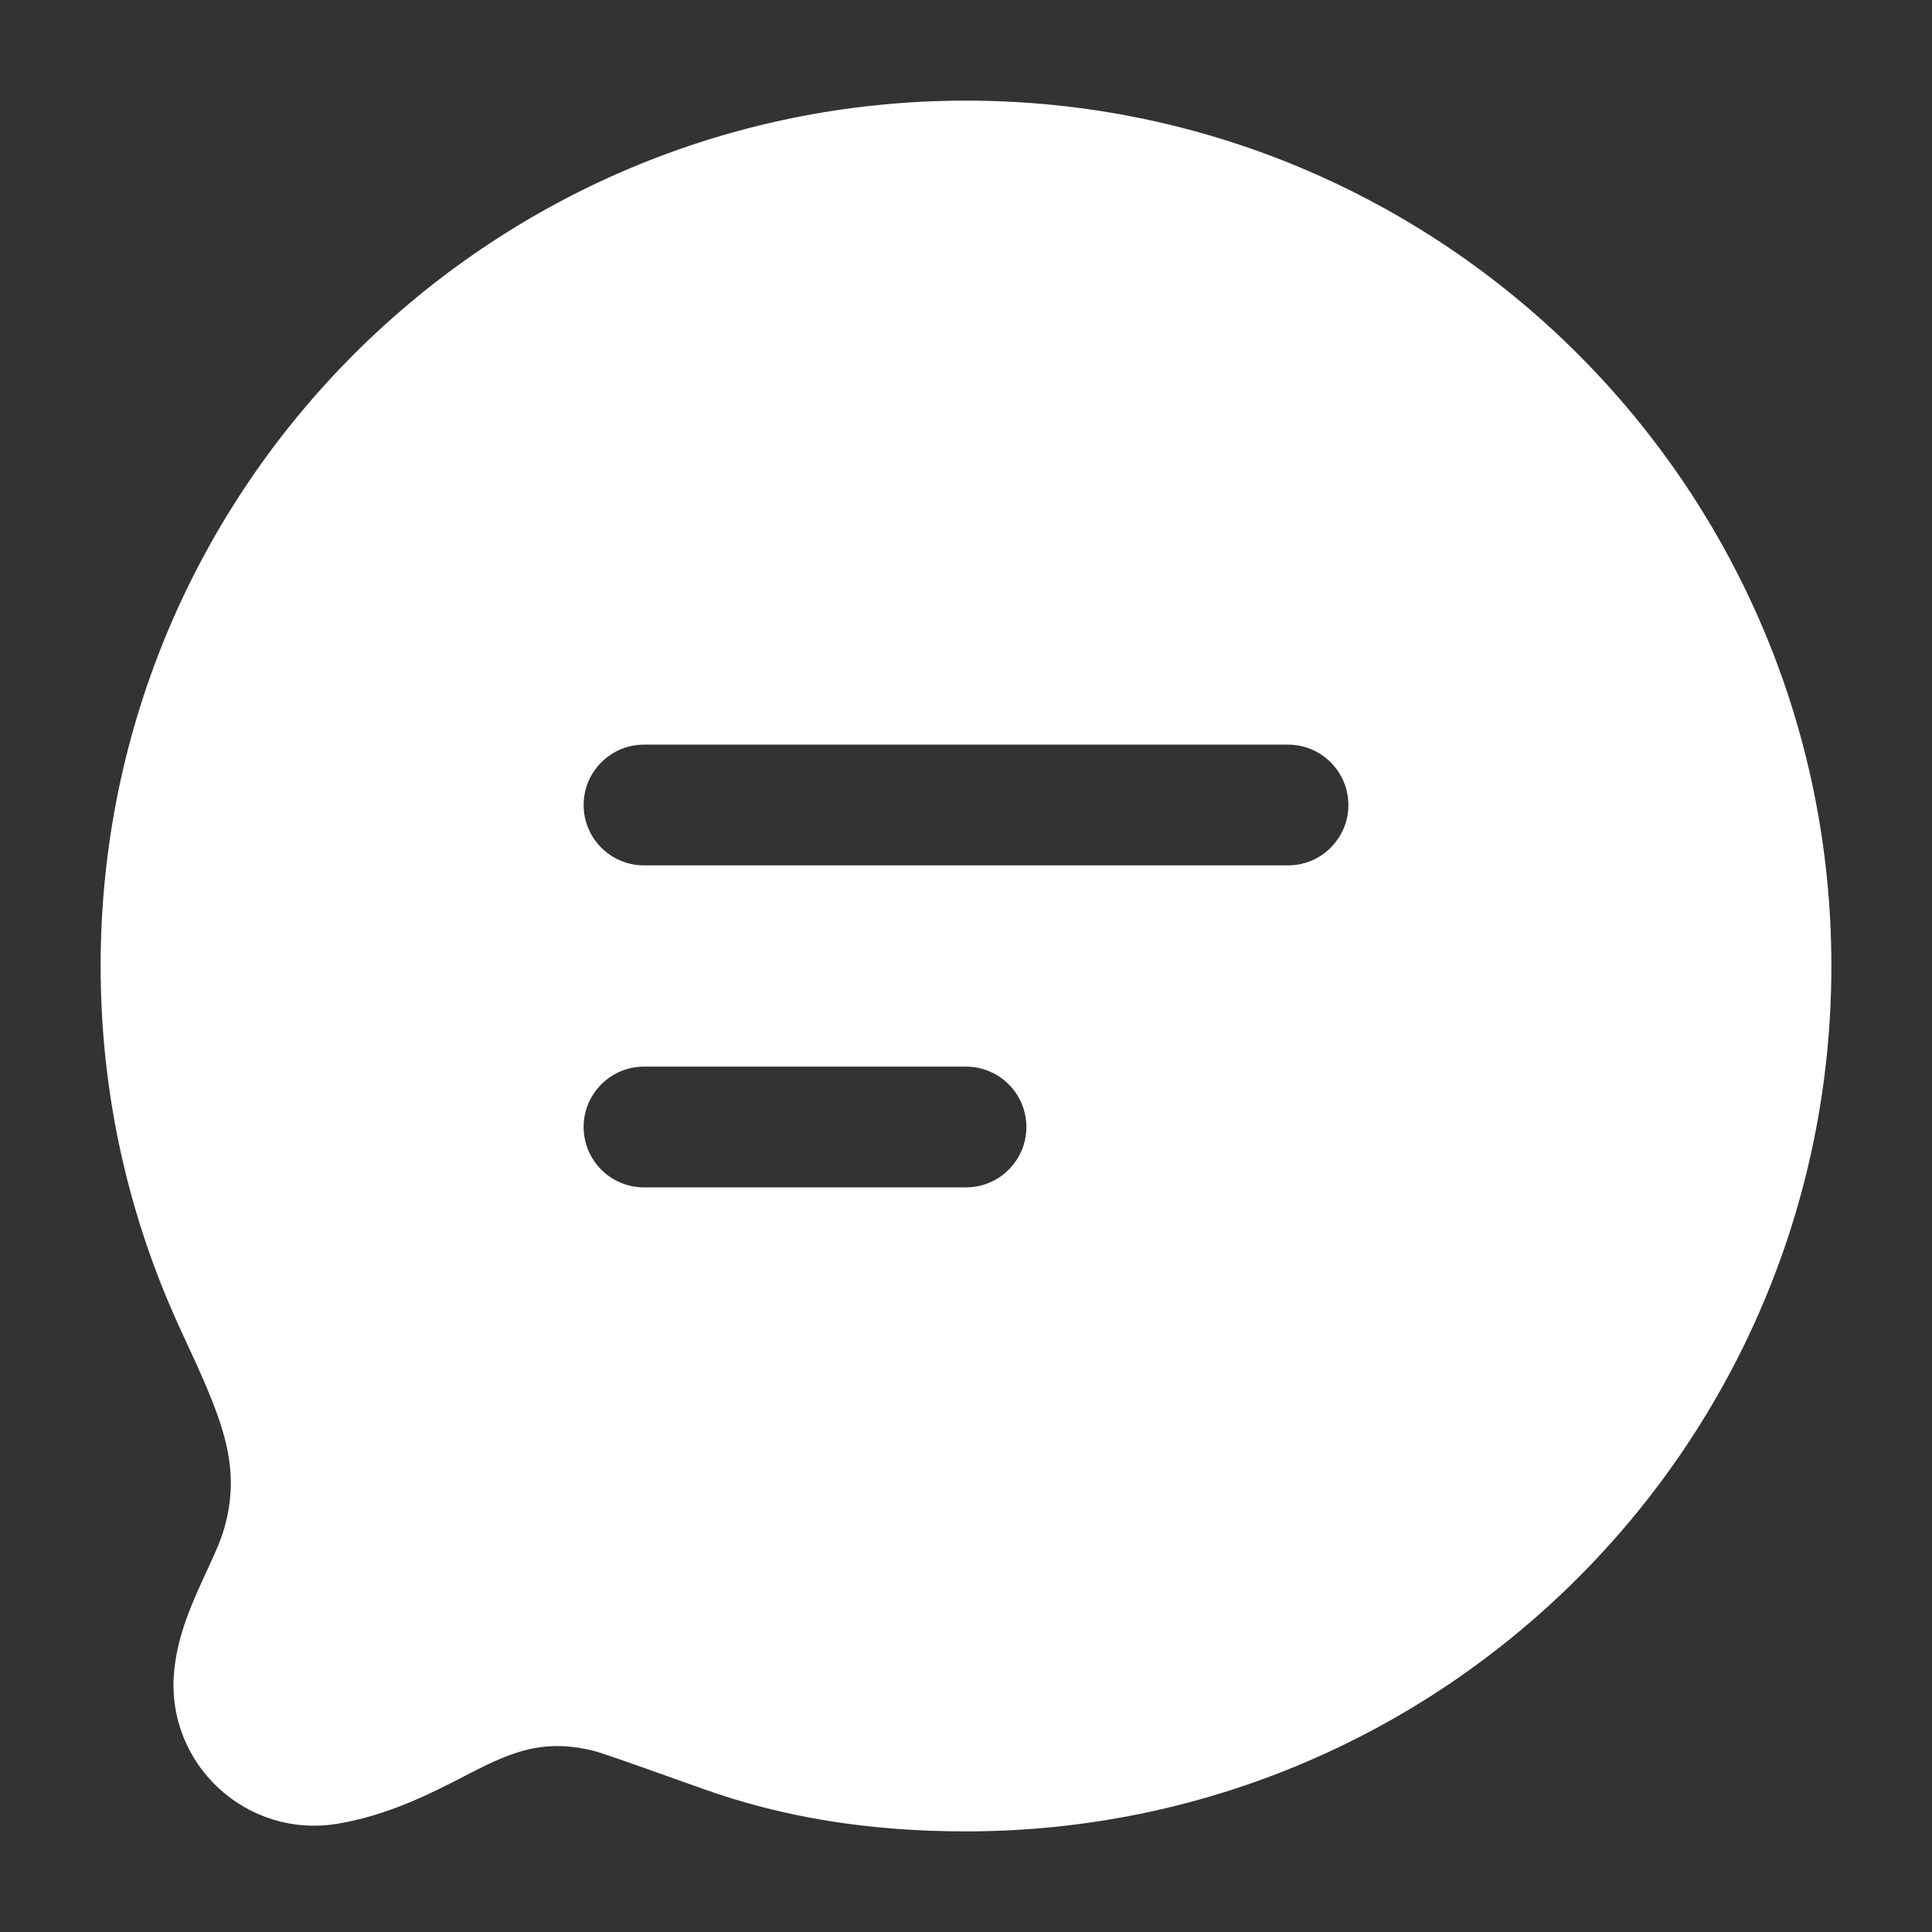 <svg width="24" height="24" viewBox="0 0 24 24" fill="none" xmlns="http://www.w3.org/2000/svg">
<rect x="0" y="0" width="24" height="24" fill="#333333" stroke="none"/>
<g id="comment-2-text">
<path id="Icon" fill-rule="evenodd" clip-rule="evenodd" d="M2.921 16.197L2.241 16.512L2.264 16.563C2.742 17.595 3.015 18.184 2.784 18.991C2.738 19.148 2.669 19.298 2.573 19.506C2.545 19.567 2.515 19.633 2.482 19.705C2.356 19.984 2.196 20.363 2.161 20.786C2.068 21.922 3.068 22.843 4.193 22.655L4.07 21.916L4.193 22.655C4.828 22.55 5.372 22.269 5.773 22.062C5.871 22.011 5.961 21.965 6.041 21.927C6.466 21.725 6.822 21.619 7.354 21.744C7.464 21.77 7.83 21.9 8.724 22.219L8.976 21.513L8.724 22.219C9.722 22.576 10.786 22.75 12 22.75C17.937 22.75 22.75 17.937 22.75 12C22.75 6.063 17.937 1.25 12 1.25C6.063 1.25 1.25 6.063 1.25 12C1.25 13.61 1.605 15.139 2.241 16.512L2.921 16.197ZM8 9.25C7.586 9.25 7.25 9.586 7.25 10C7.25 10.414 7.586 10.75 8 10.75H16C16.414 10.75 16.75 10.414 16.75 10C16.75 9.586 16.414 9.25 16 9.25H8ZM7.25 14C7.25 13.586 7.586 13.25 8 13.25H12C12.414 13.25 12.75 13.586 12.75 14C12.75 14.414 12.414 14.75 12 14.75H8C7.586 14.75 7.25 14.414 7.25 14Z" fill="white"/>
</g>
</svg>
